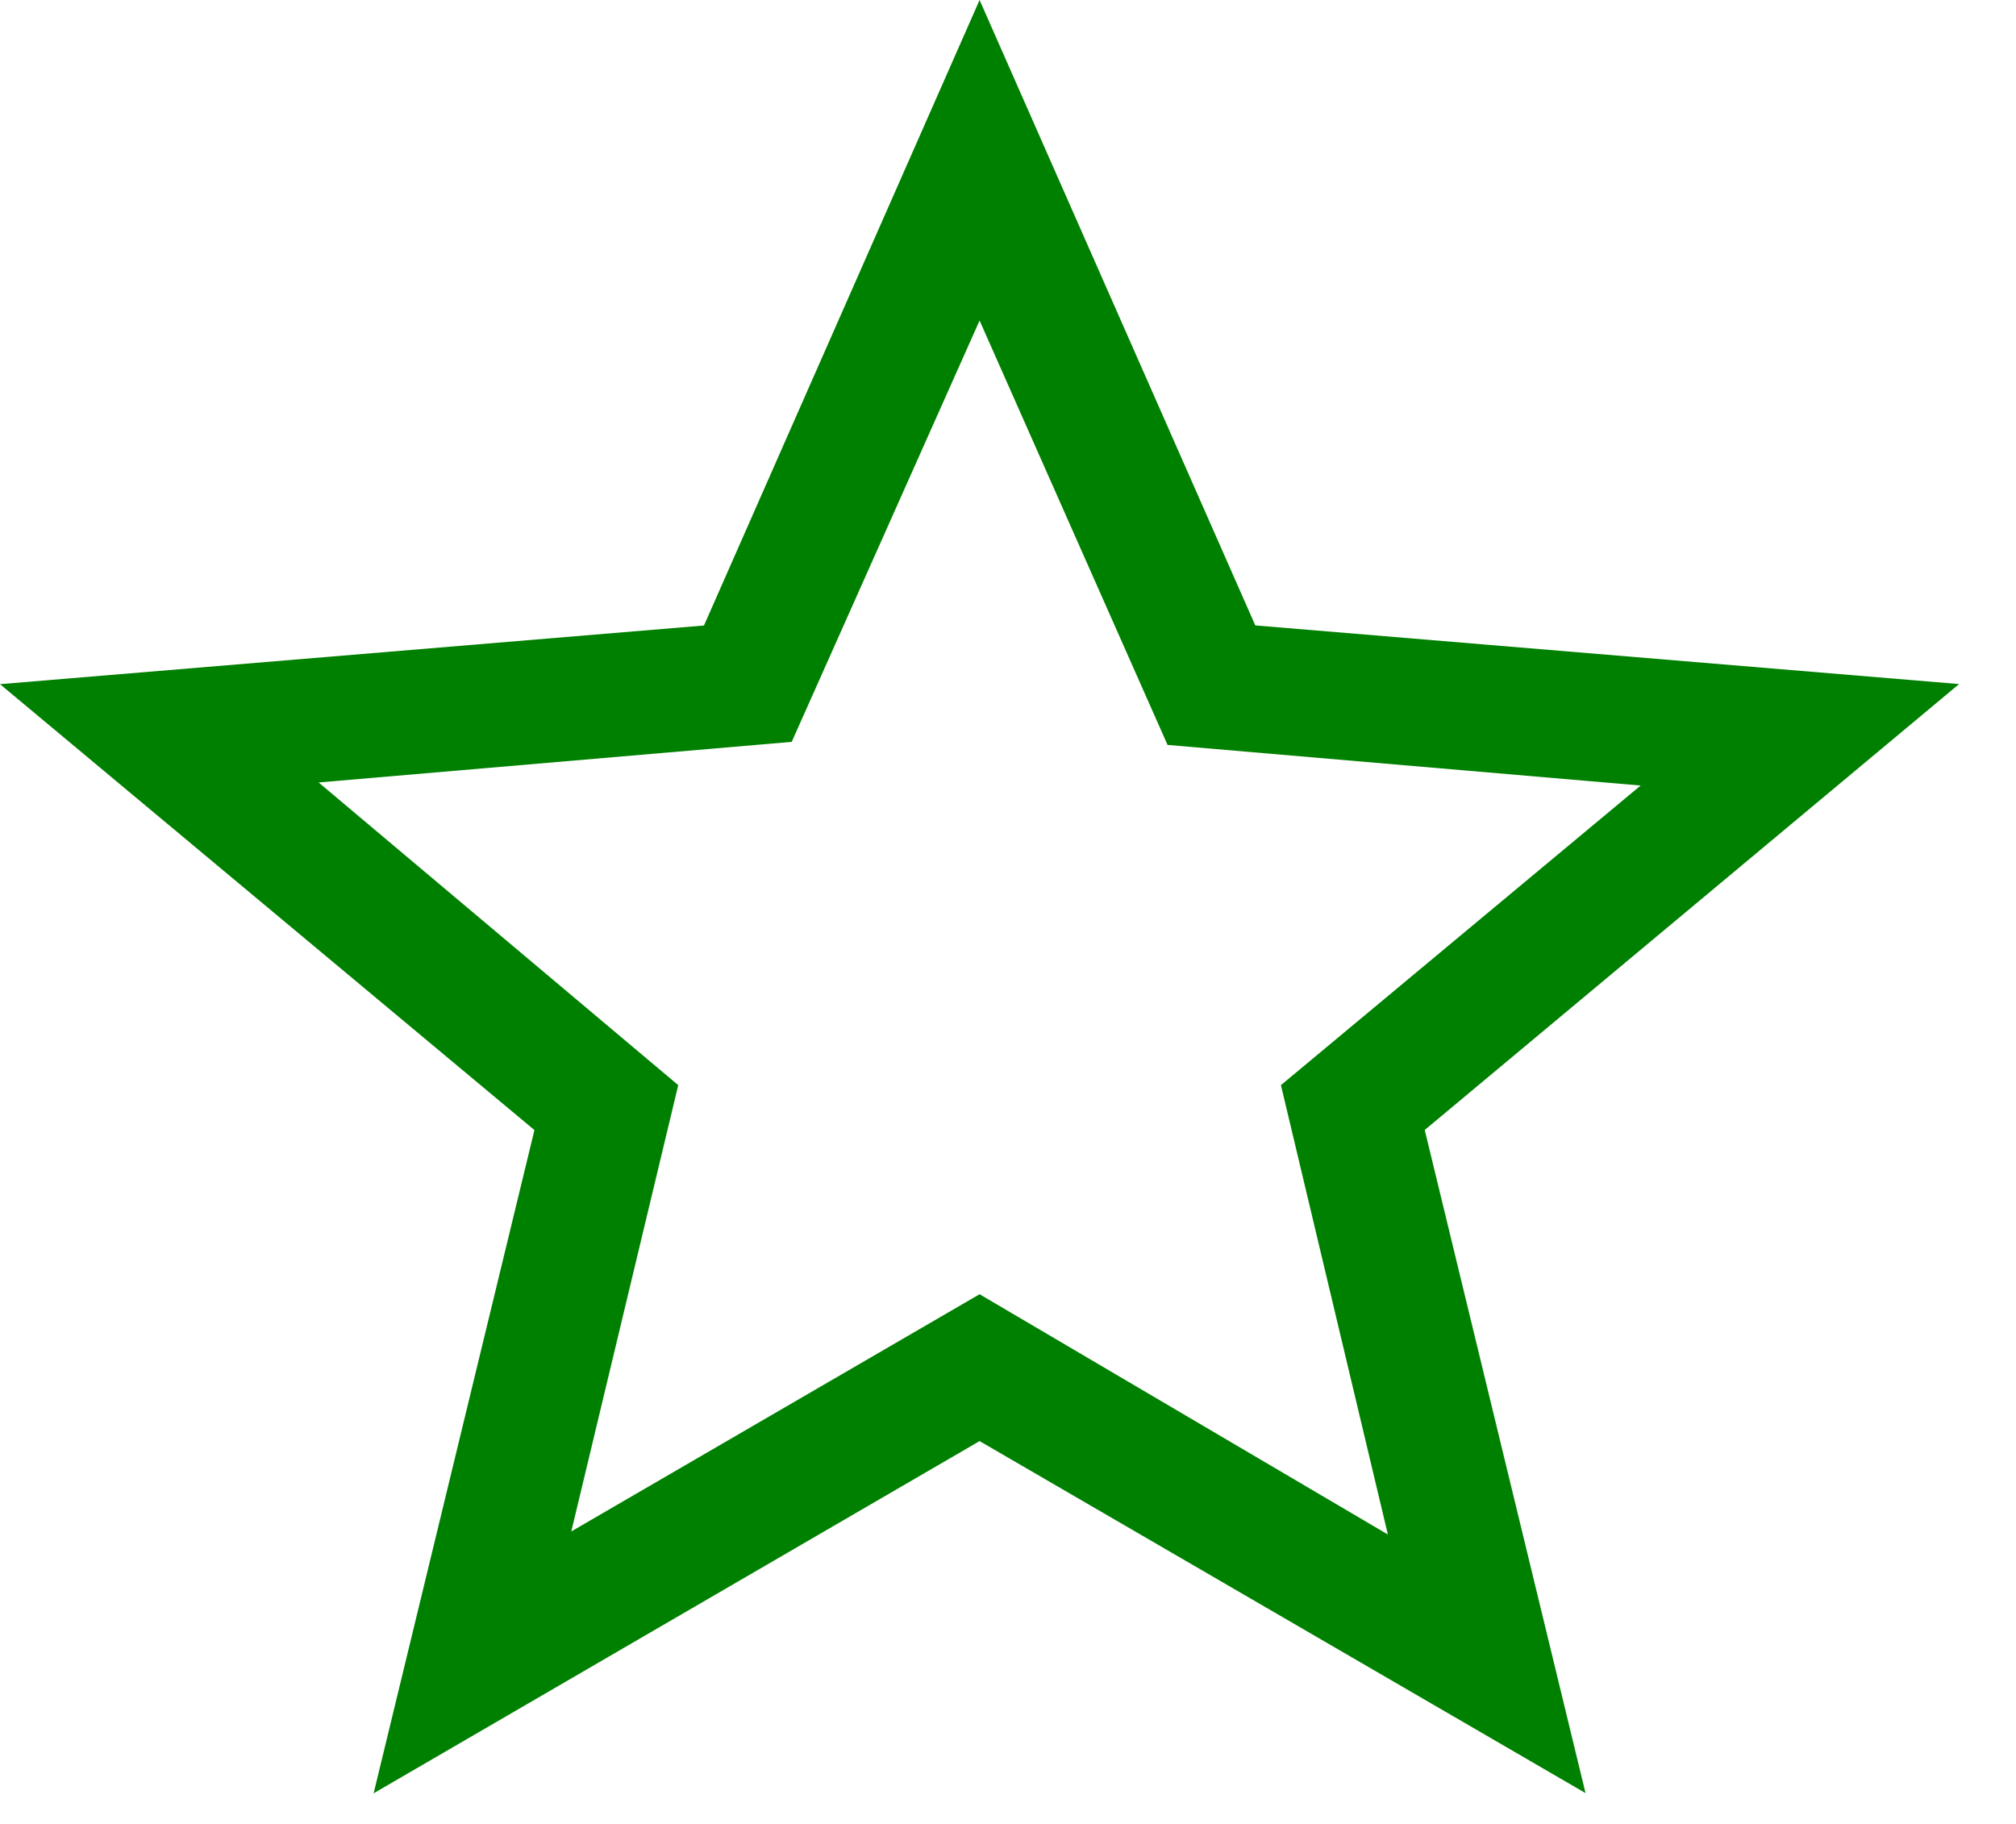 <svg width="21" height="19" viewBox="0 0 21 19" fill="none" xmlns="http://www.w3.org/2000/svg">
<path d="M5.951 15.953L10.204 13.482L14.457 15.985L13.343 11.304L17.09 8.183L12.162 7.76L10.204 3.339L8.247 7.728L3.319 8.151L7.065 11.304L5.951 15.953ZM3.892 18.681L5.567 11.772L0 7.127L7.333 6.516L10.204 0L13.076 6.515L20.407 7.126L14.841 11.771L16.516 18.679L10.204 15.012L3.892 18.681Z" fill="#008000"/>
</svg>
